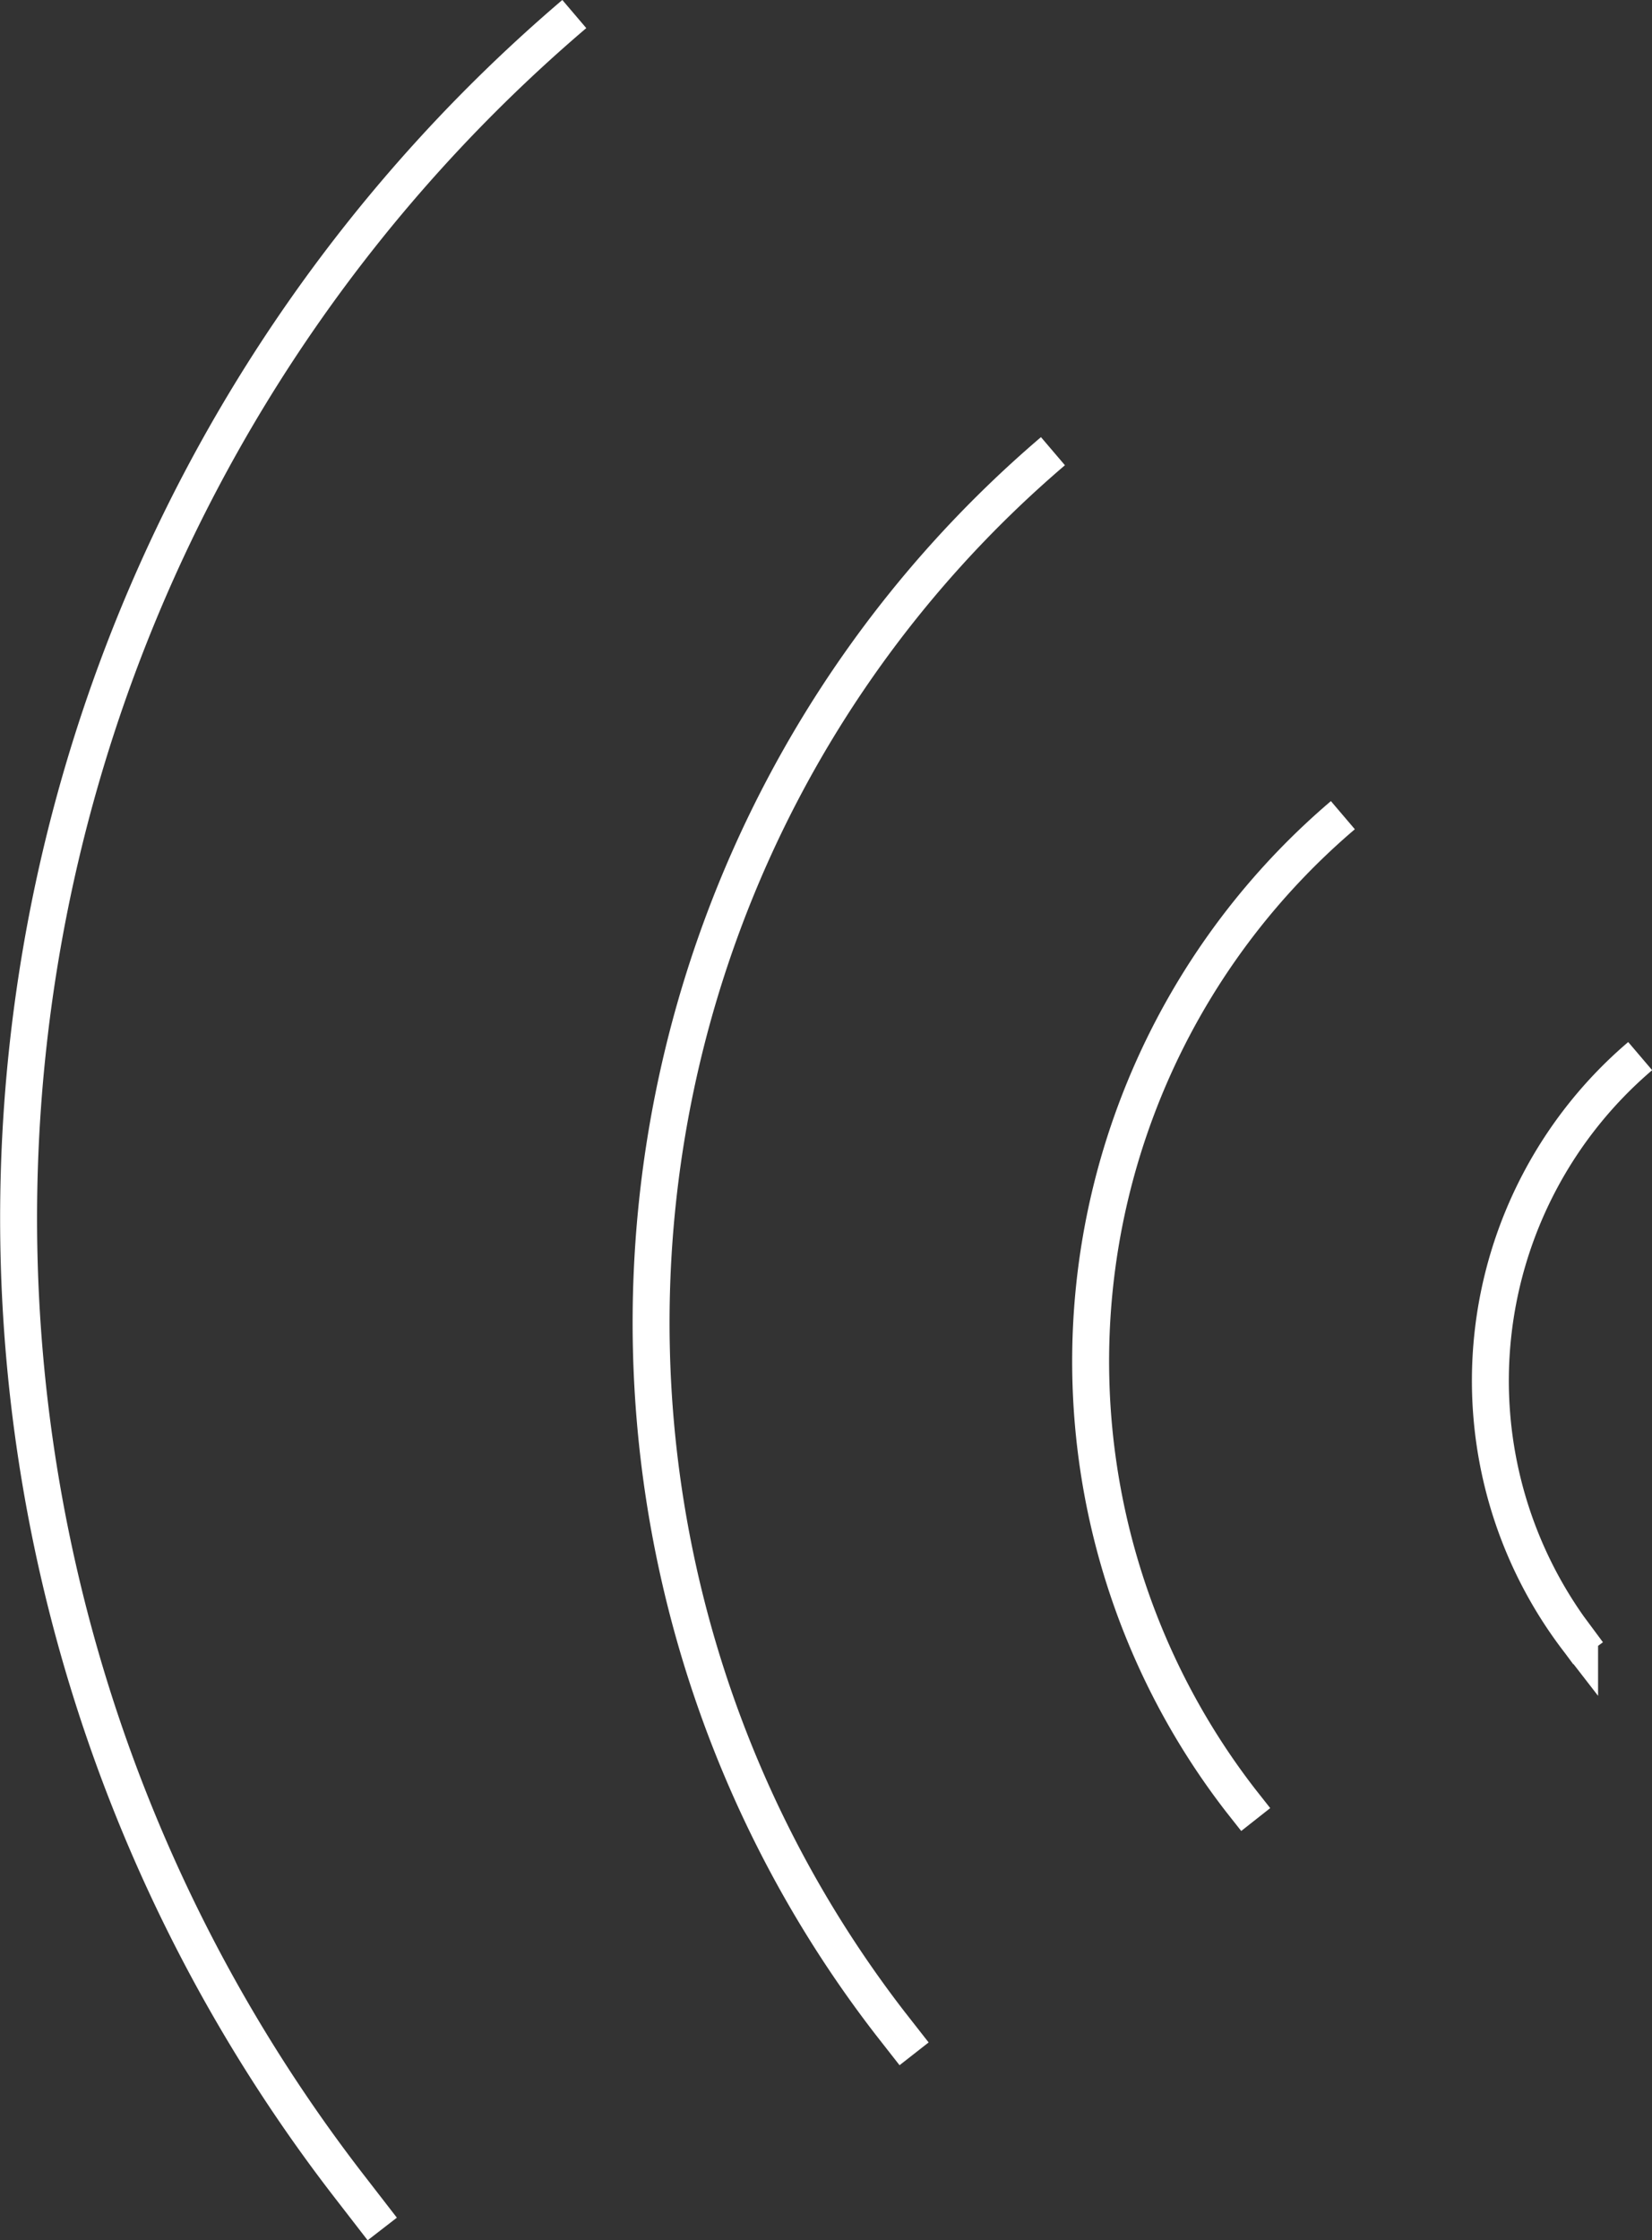 <svg viewBox="0 0 44.73 60.62" xmlns="http://www.w3.org/2000/svg"><rect x="0" y="0" width="44.73" height="60.62" fill="#333333" stroke="none"/><g fill="none" stroke="#fff" stroke-miterlimit="10"><path d="m43 44.74-.23-.31a11.54 11.54 0 0 1 1.64-15.85"/><path d="m34 49.24-.41-.52a19.41 19.41 0 0 1 2.77-26.66"/><path d="m24.75 55.58-.65-.83a31 31 0 0 1 4.41-42.54"/><path d="m10.35 60.32-.89-1.15a42.81 42.81 0 0 1 6.09-58.79"/></g></svg>